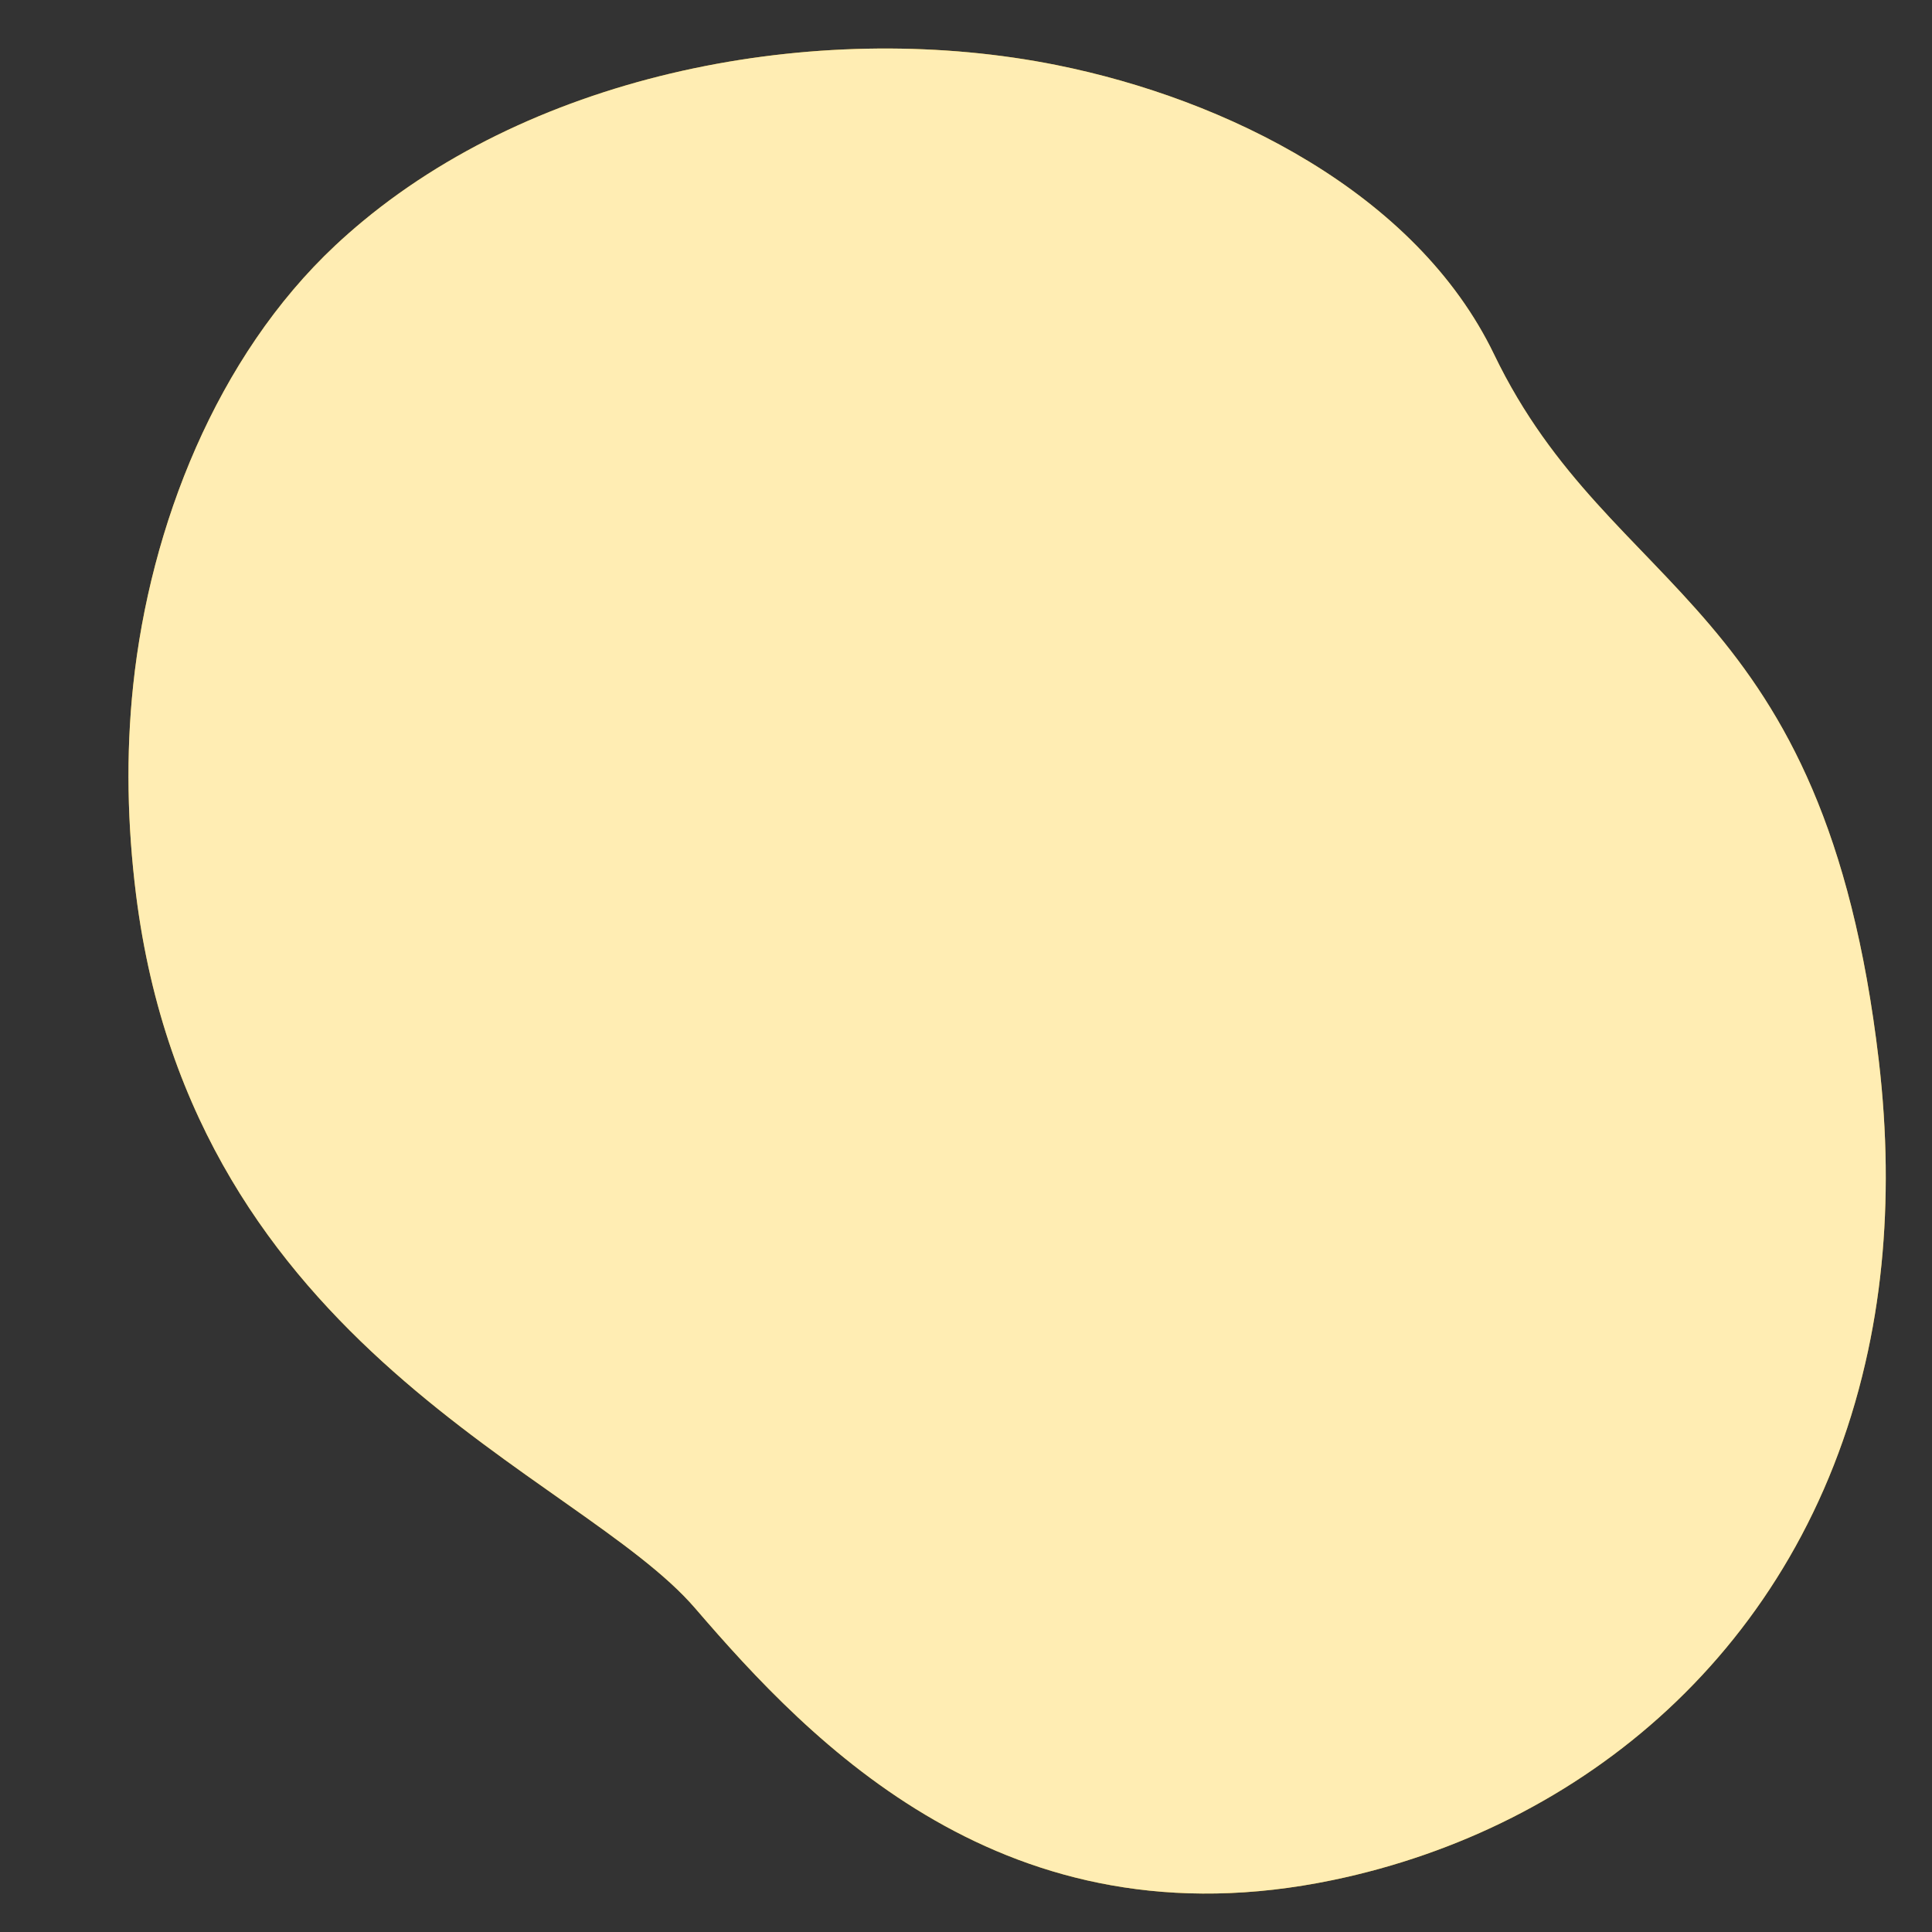 <svg xmlns="http://www.w3.org/2000/svg" viewBox="0 0 500 500"><rect x="0" y="0" width="500" height="500" fill="#333333" stroke="none"/><g id="freepik--background-simple--inject-169"><g><path d="M273.59,16.87c43.48,8.75,92.89,32.93,113.09,74.87,30.53,63.36,85.44,62.72,99.55,182.71,2.2,18.71,2.34,36.3,.7,52.75-.88,8.84-2.29,17.36-4.18,25.52-17.05,74.15-73.31,120.41-137.77,133.83-84.78,17.66-135.04-35.42-165.08-70.34-30.04-34.92-129.89-66.81-144.69-184.66-2.25-17.97-2.66-36.19-.74-54.22,4.36-41.15,21.55-85.02,52.33-113.84,2.31-2.16,4.7-4.26,7.15-6.29C141.83,17.56,214.31,4.94,273.59,16.87Z" style="fill:#FFC100;"></path><path d="M273.59,16.87c43.48,8.75,92.89,32.93,113.09,74.87,30.53,63.36,85.44,62.72,99.55,182.71,2.2,18.71,2.34,36.3,.7,52.75-.88,8.84-2.29,17.36-4.18,25.52-17.05,74.15-73.31,120.41-137.77,133.83-84.78,17.66-135.04-35.42-165.08-70.34-30.04-34.92-129.89-66.81-144.69-184.66-2.25-17.97-2.66-36.19-.74-54.22,4.36-41.15,21.55-85.02,52.33-113.84,2.31-2.16,4.7-4.26,7.15-6.29C141.83,17.56,214.31,4.94,273.59,16.87Z" style="fill:#fff; opacity:.7;"></path></g></g></svg>
